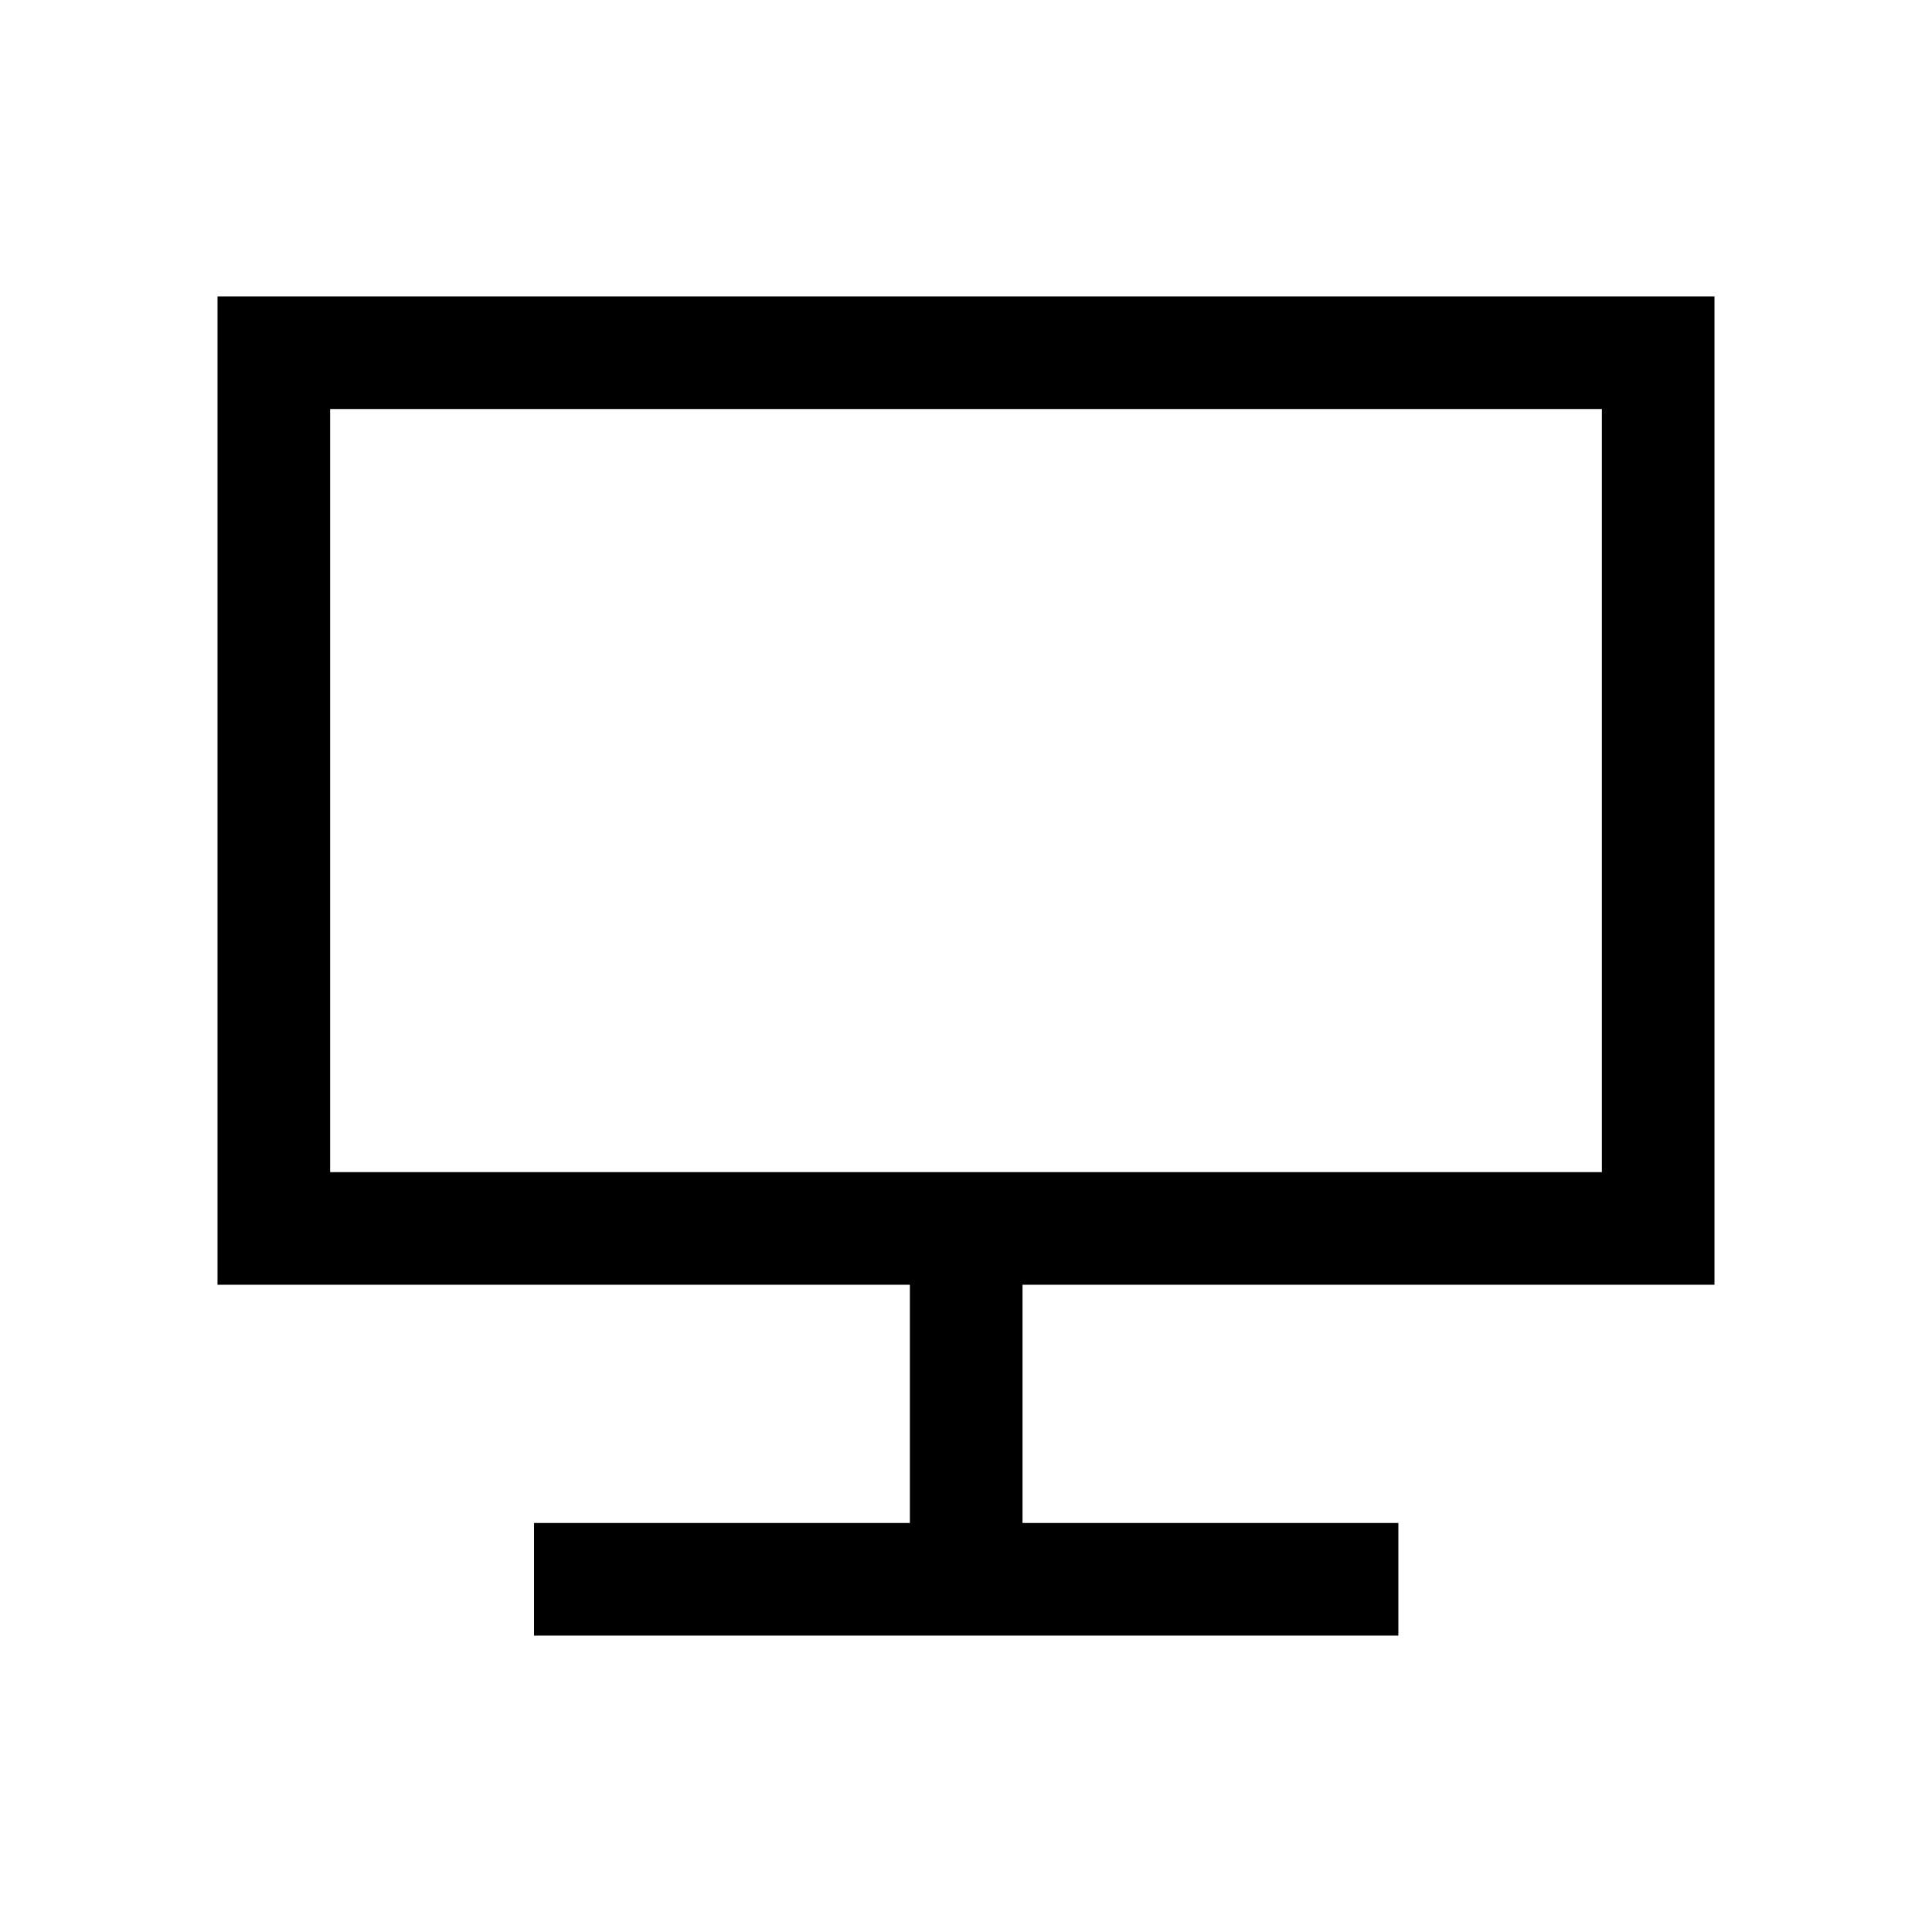 <svg xmlns="http://www.w3.org/2000/svg" height="24" viewBox="0 -960 960 960" width="24"><path d="M265.35-147.27v-55.96h186.77v-118.39H108.08v-491.11h743.84v491.11H508.08v118.39h186.76v55.96H265.35ZM164.04-377.58h631.92v-379.19H164.04v379.19Zm0 0v-379.19 379.19Z"/></svg>